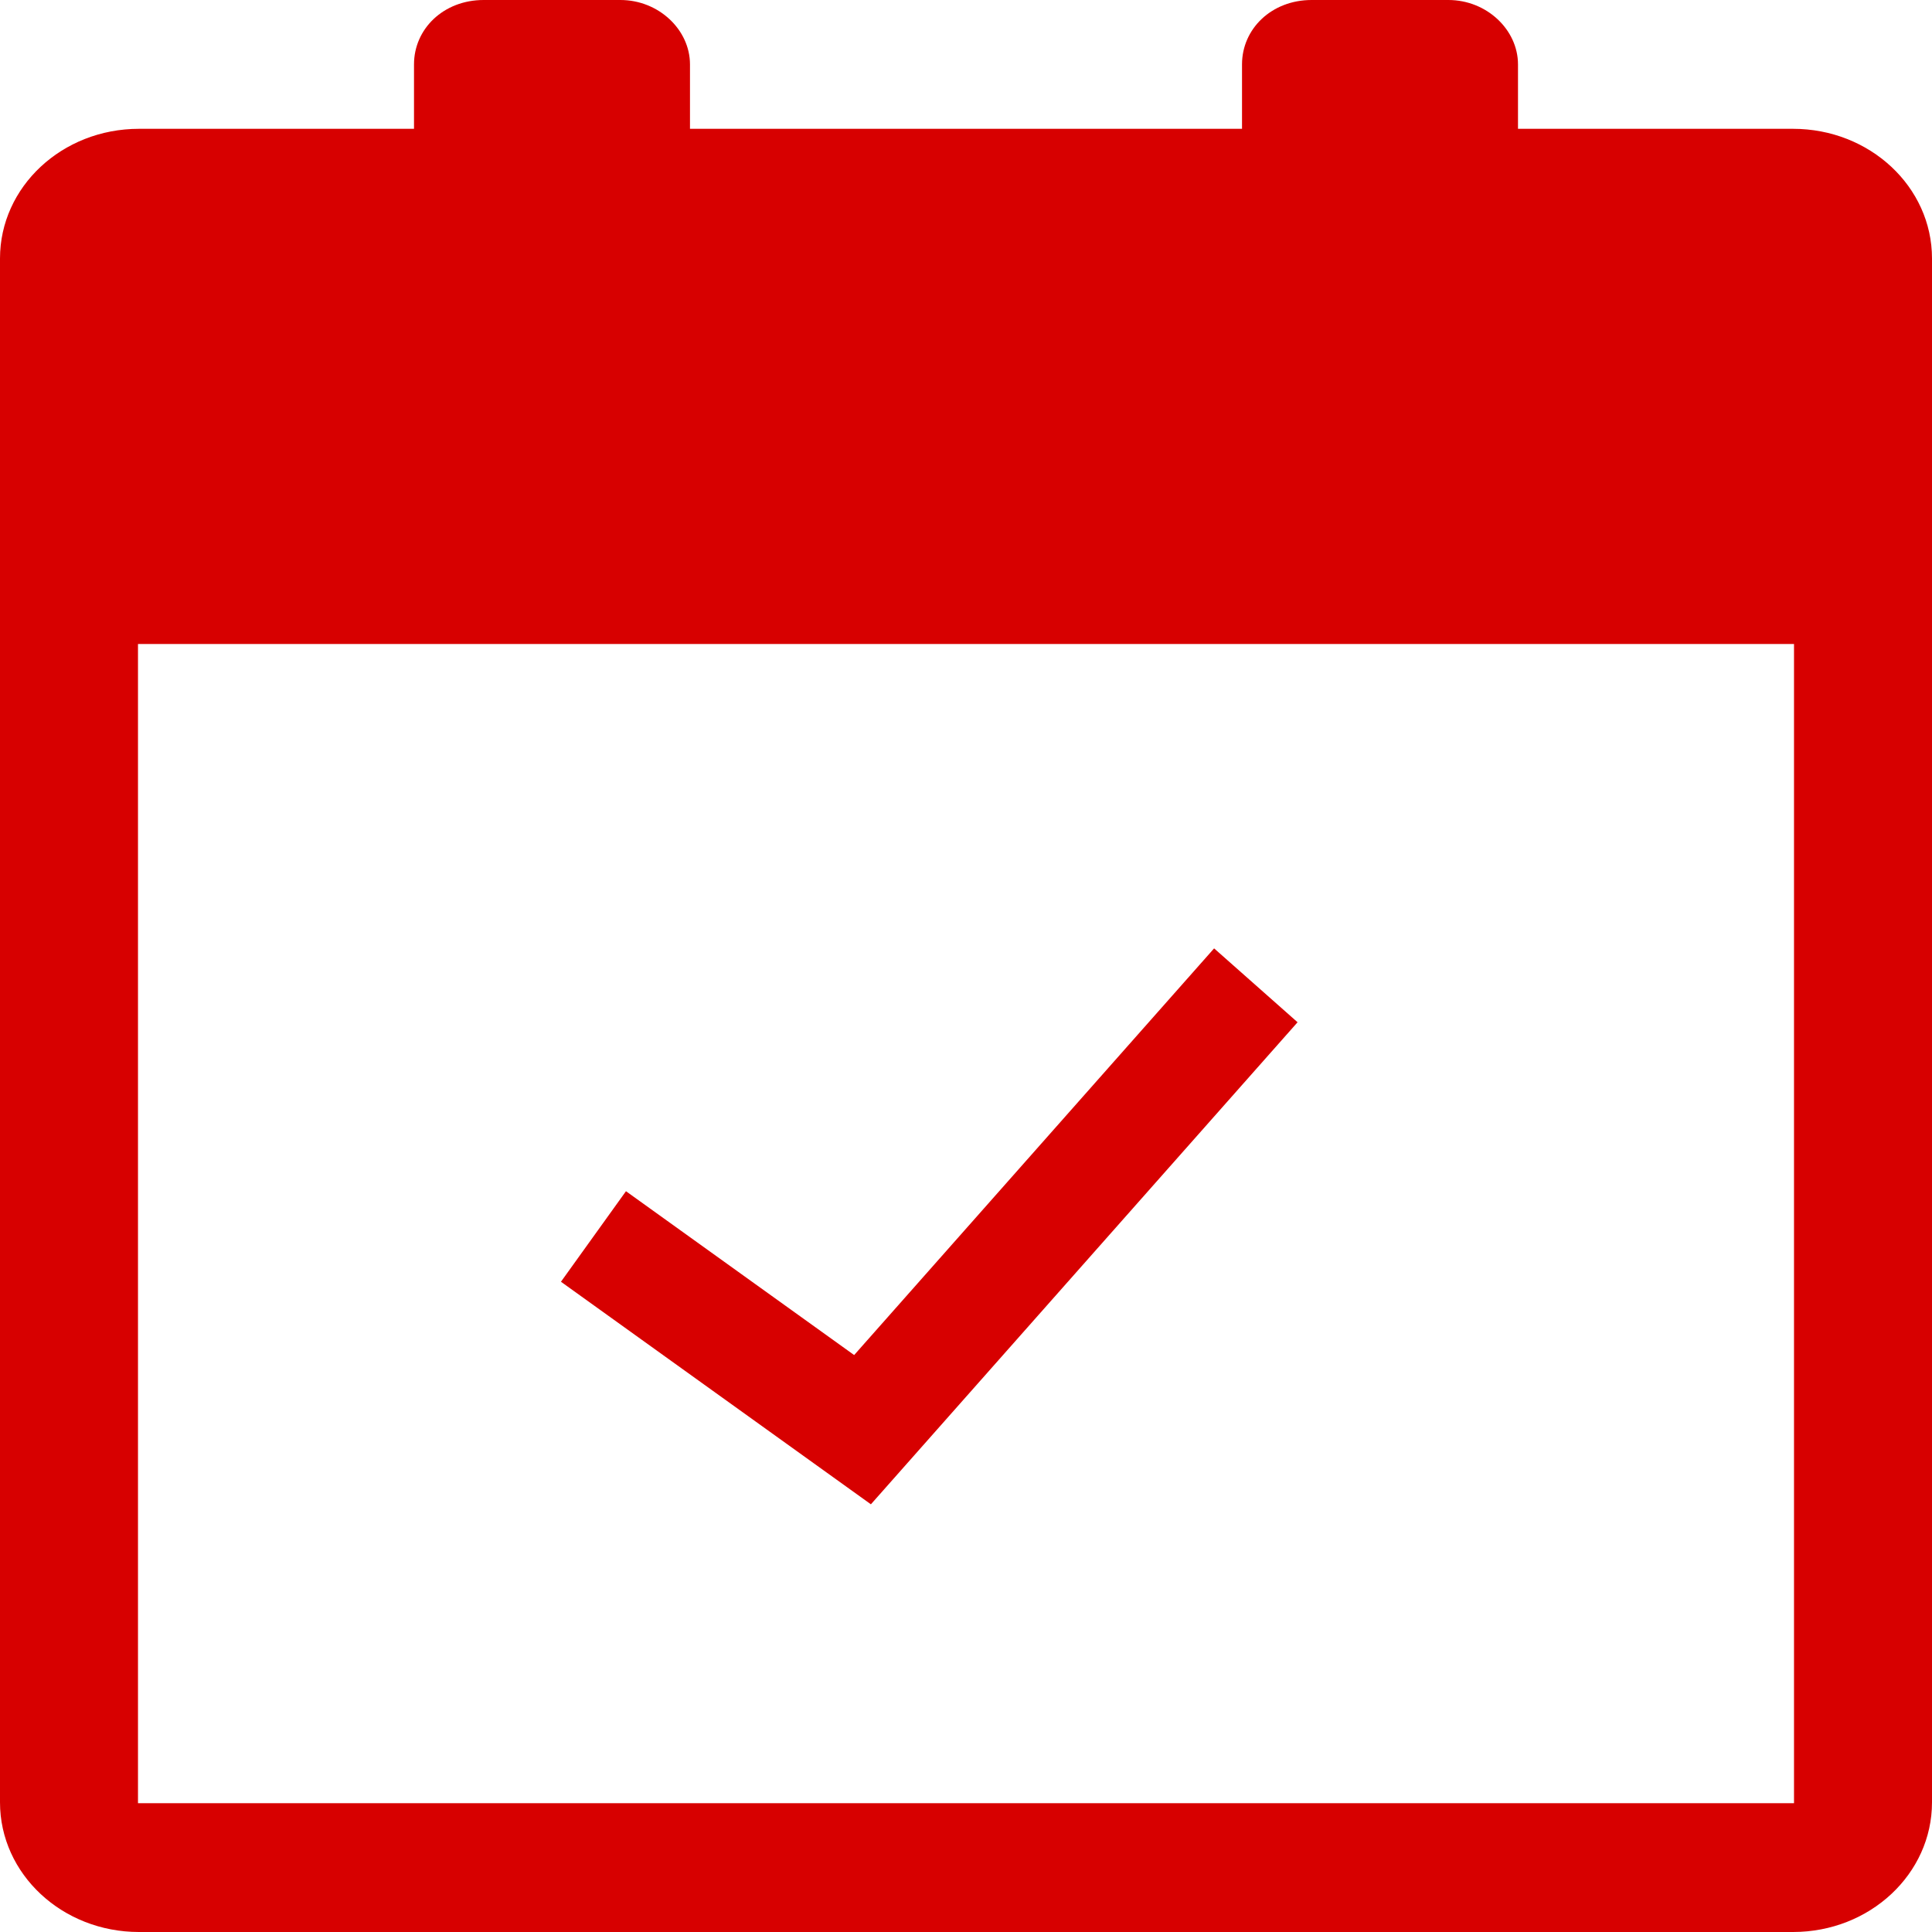 <svg class="offers__card-icon" width="52" height="52" viewBox="0 0 52 52" xmlns="http://www.w3.org/2000/svg">
    <path fill="#d70000" fill-rule="evenodd" clip-rule="evenodd" d="M0 6.957C0 5.029 1.671 3.467 3.74 3.467H48.26C50.326 3.467 52 5.027 52 6.957V48.51C52 50.437 50.329 52 48.26 52H3.74C1.674 52 0 50.44 0 48.51V6.957ZM3.714 17.333H48.286V48.533H3.714V17.333ZM11.143 1.733C11.143 0.776 11.938 0 13.017 0H16.697C17.732 0 18.571 0.804 18.571 1.733V3.467H11.143V1.733ZM33.429 1.733C33.429 0.776 34.224 0 35.303 0H38.983C40.018 0 40.857 0.804 40.857 1.733V3.467H33.429V1.733Z"/>
    <path stroke="#d70000" d="M15.973 33.28L23.215 38.48L33.801 26.52" fill="none" stroke-width="3"/>
</svg>  